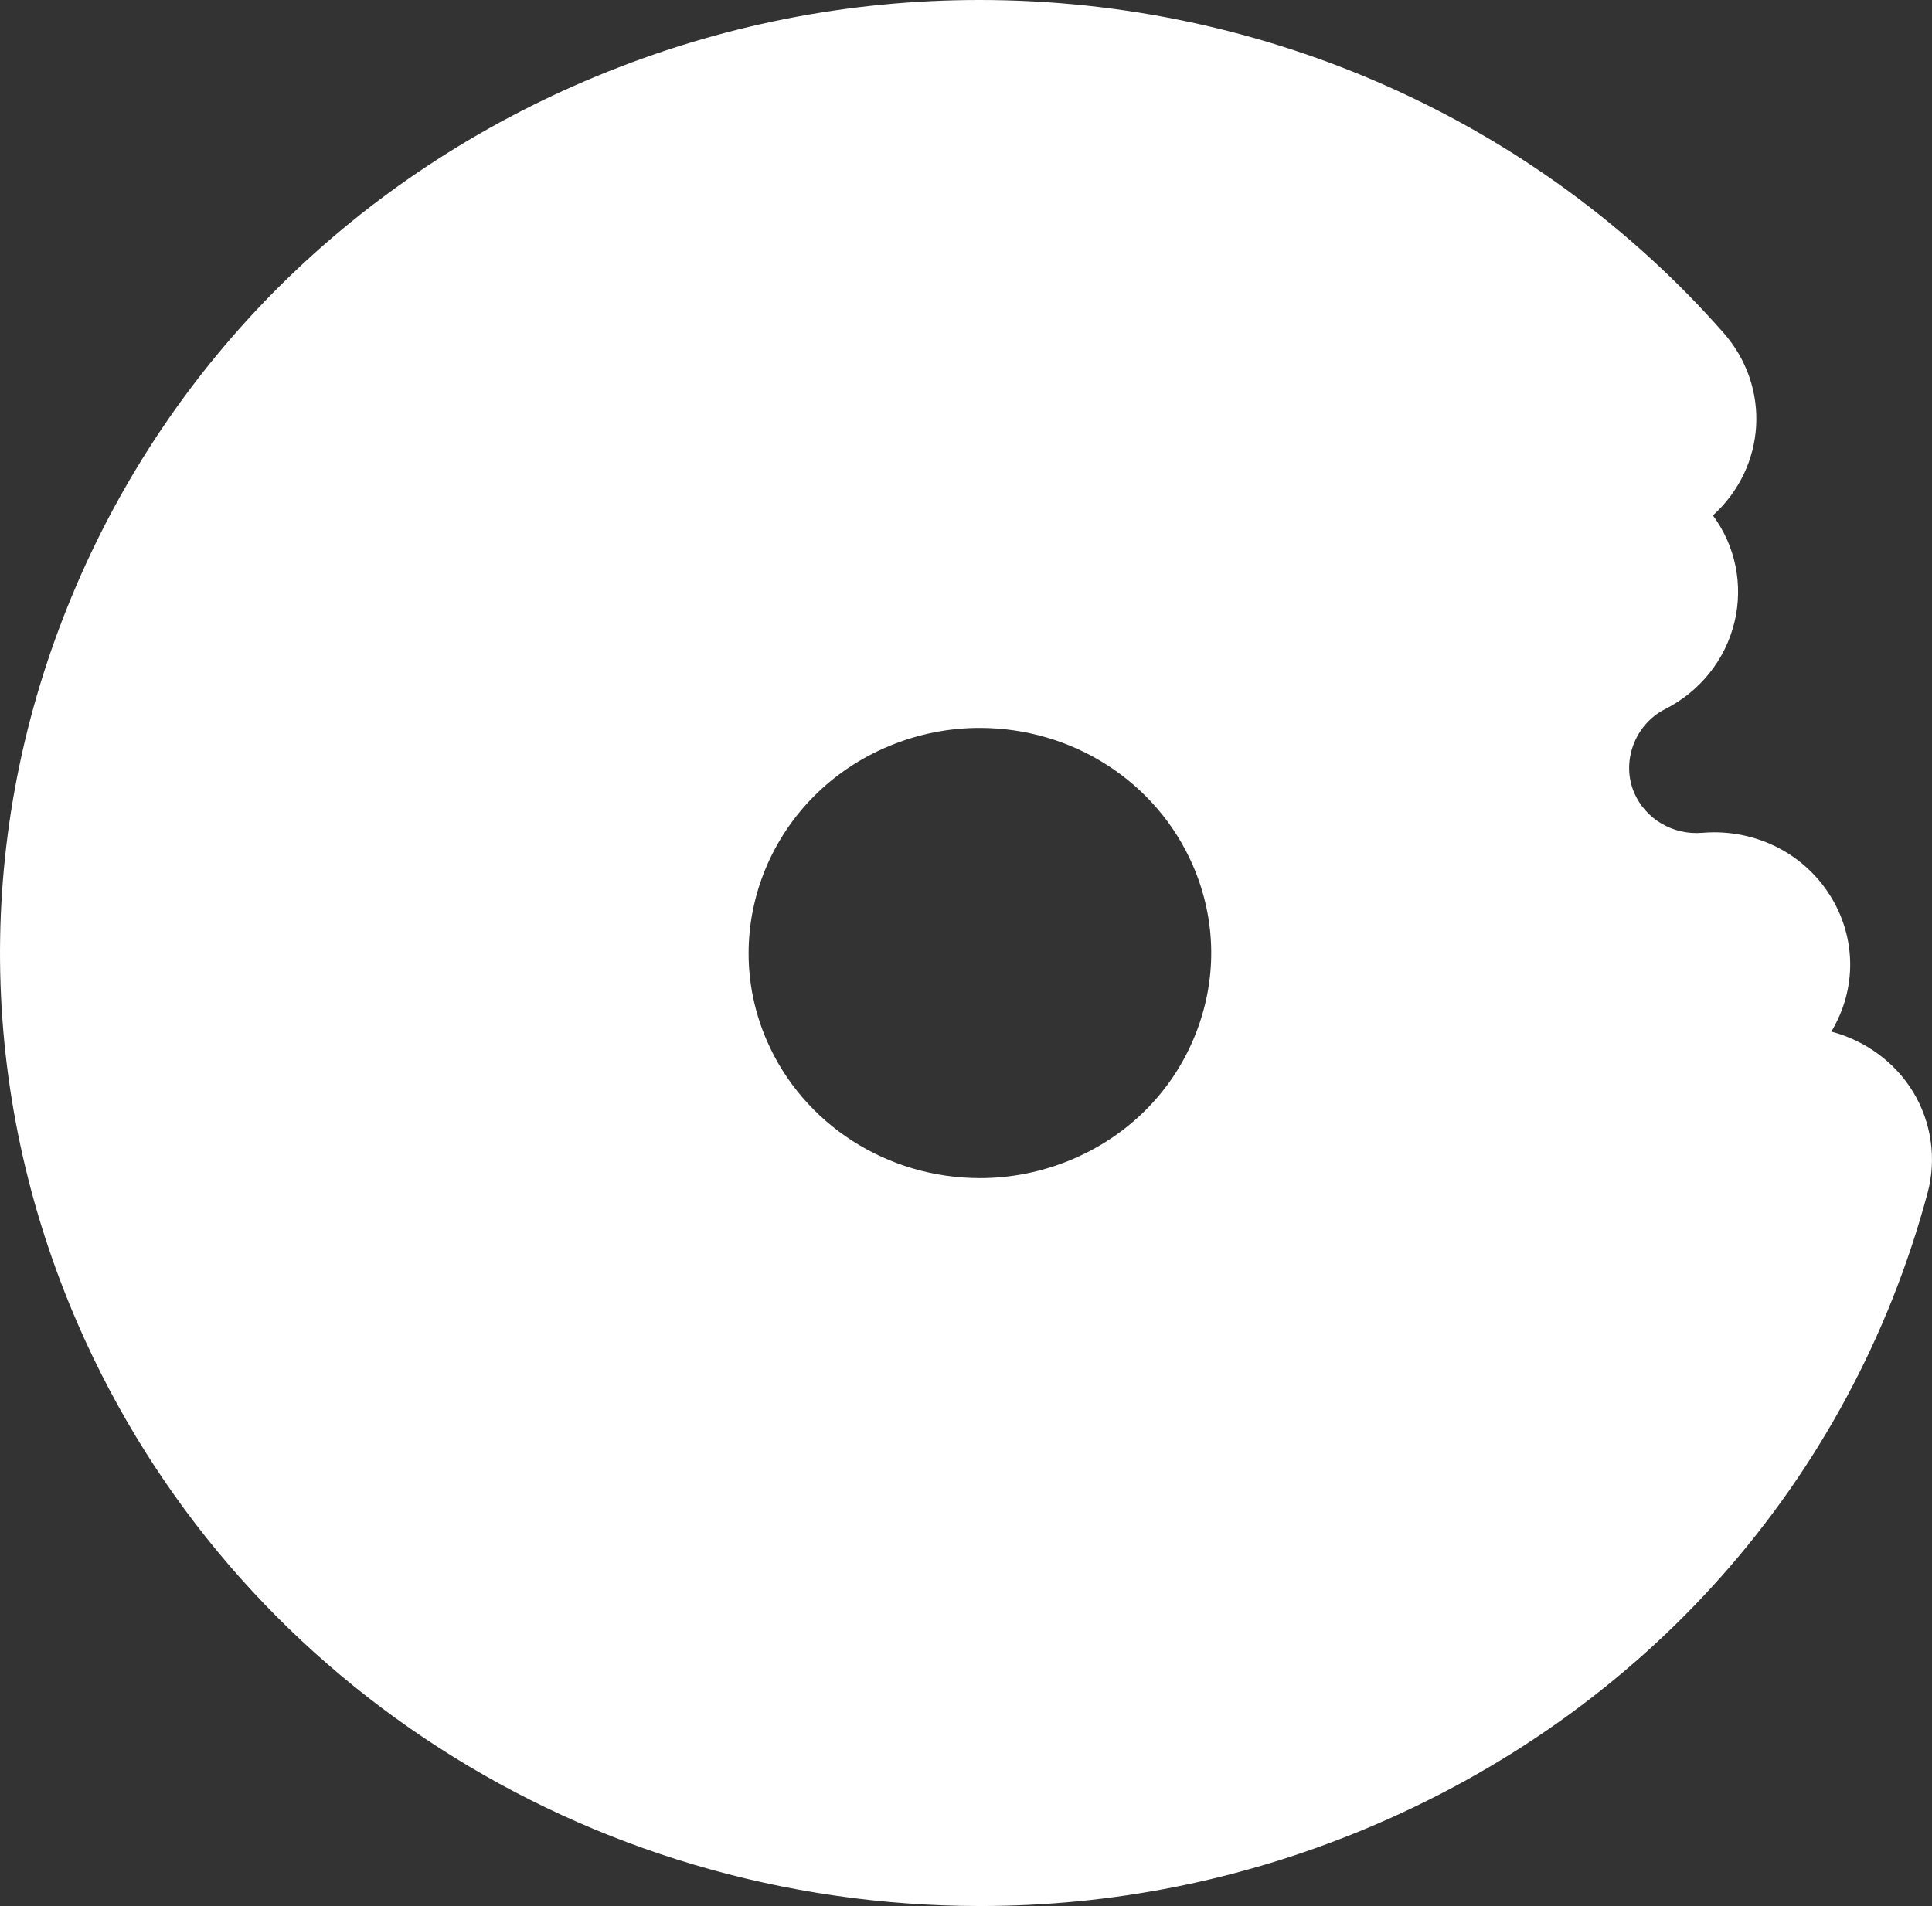 <svg version="1.1" id="图层_1" x="0px" y="0px" width="124.264px" height="122.625px" viewBox="0 0 124.264 122.625" enable-background="new 0 0 124.264 122.625" xml:space="preserve" xmlns="http://www.w3.org/2000/svg" xmlns:xlink="http://www.w3.org/1999/xlink" xmlns:xml="http://www.w3.org/XML/1998/namespace">
  <rect x="0" y="0" width="124.264" height="122.625" fill="#333333" stroke="none"/>
  <path fill="#FFFFFF" d="M123.044,70.24c-1.156-1.896-3.064-3.299-5.258-3.871c1.656-2.734,1.619-6.091-0.102-8.796
	c-1.604-2.521-4.385-4.026-7.436-4.026c-0.244,0-0.49,0.012-0.756,0.033c-1.896,0.159-3.646-0.883-4.377-2.563
	c-0.863-1.981,0.02-4.4,1.975-5.391c2.262-1.146,3.891-3.189,4.471-5.608c0.574-2.392,0.063-4.897-1.389-6.858
	c3.443-3.125,3.746-8.266,0.676-11.756C98.872,7.801,81.428,0,63.001,0c-8.462,0-16.73,1.644-24.575,4.881
	c-15.49,6.395-27.493,18.276-33.798,33.456C-1.681,53.52-1.534,70.183,5.037,85.254c9.895,22.701,32.664,37.369,58.007,37.371h0.004
	c8.461,0,16.727-1.645,24.572-4.881c18.135-7.488,31.391-22.438,36.365-41.016C124.569,74.545,124.225,72.183,123.044,70.24z
	 M57.214,47.986c1.854-0.765,3.806-1.155,5.799-1.155c5.986,0,11.365,3.466,13.703,8.828c1.553,3.561,1.584,7.493,0.096,11.079
	c-1.484,3.584-4.32,6.391-7.979,7.902c-1.859,0.766-3.811,1.154-5.797,1.154c-5.991,0-11.37-3.467-13.708-8.83
	C46.129,59.618,49.663,51.104,57.214,47.986z" class="color c1"/>
</svg>